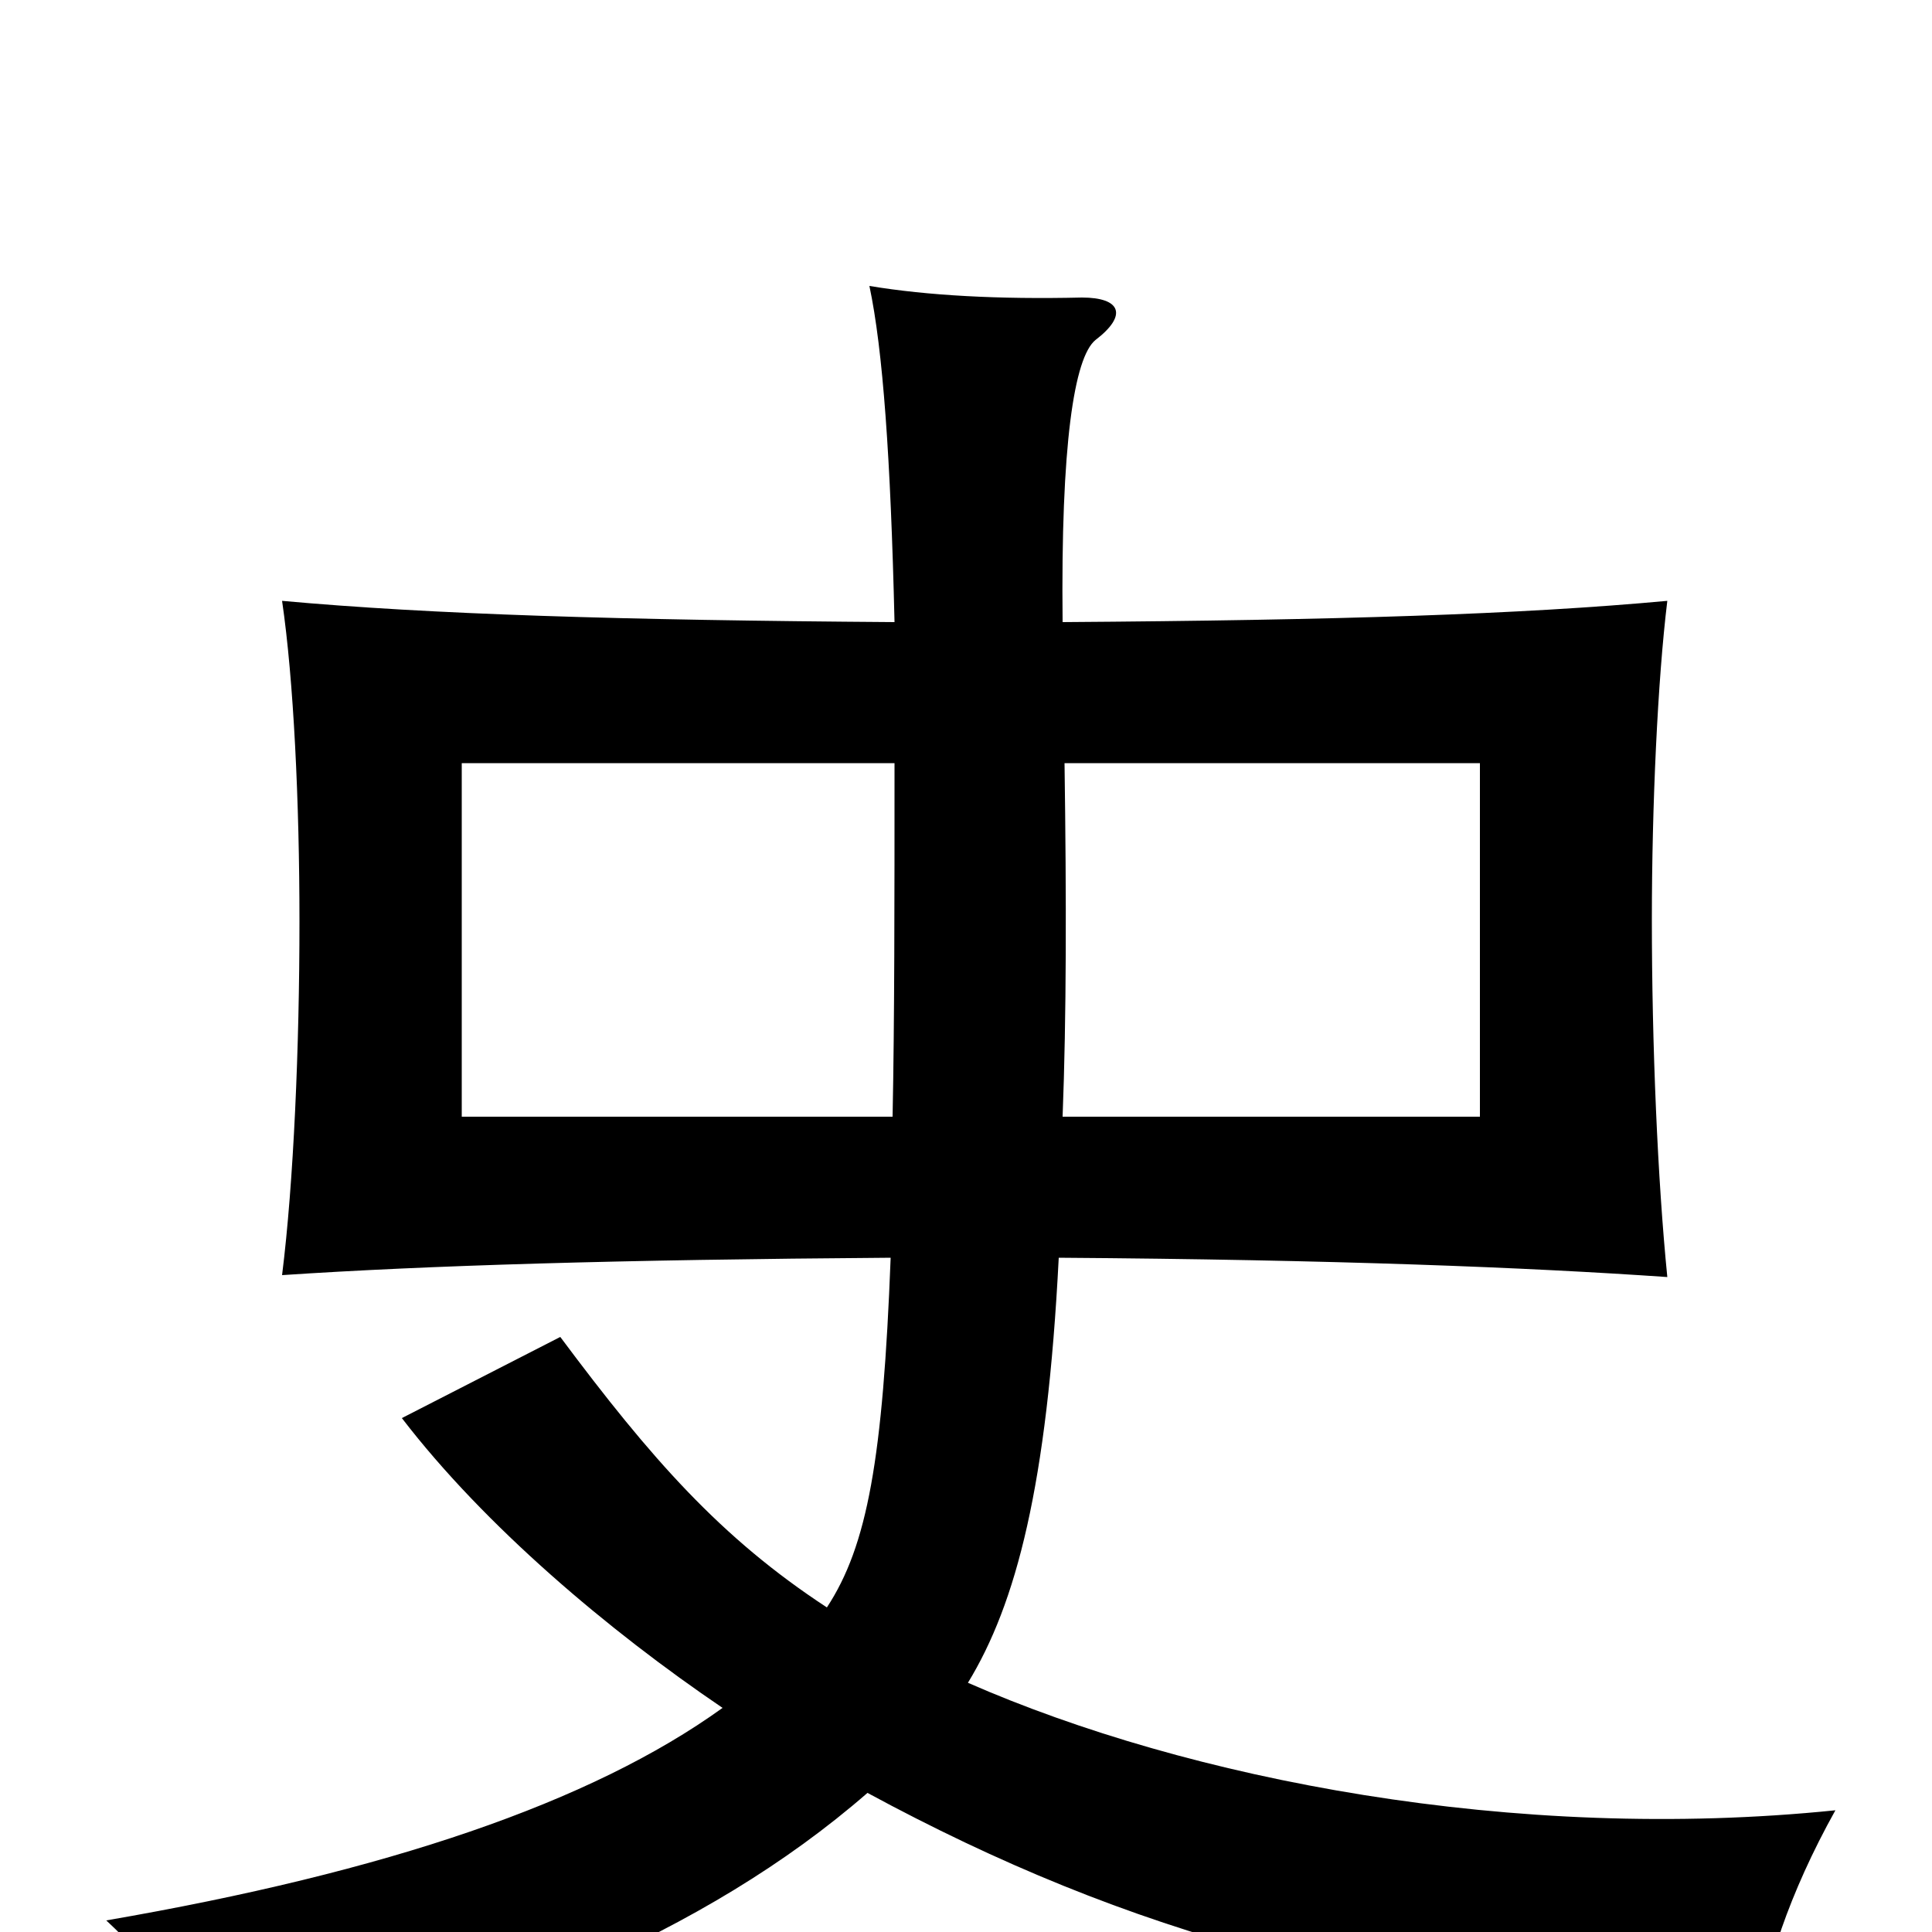 <svg xmlns="http://www.w3.org/2000/svg" viewBox="0 -1000 1000 1000">
	<path fill="#000000" d="M551 -605H766V-422H550C552 -474 552 -534 551 -605ZM462 -422H239V-605H463C463 -532 463 -472 462 -422ZM548 -349C691 -348 791 -344 863 -339C858 -389 855 -459 855 -524C855 -583 858 -648 863 -689C787 -682 693 -679 550 -678C549 -770 556 -815 567 -824C584 -837 580 -846 560 -846C517 -845 480 -847 450 -852C457 -819 461 -763 463 -678C321 -679 223 -682 146 -689C152 -648 155 -585 155 -523C155 -458 152 -388 146 -340C221 -345 320 -348 461 -349C457 -245 449 -200 428 -168C373 -204 337 -245 290 -308L208 -266C251 -210 315 -156 374 -116C306 -67 200 -31 55 -6C82 19 101 47 114 82C250 46 364 2 449 -72C584 1 713 37 910 49C913 20 926 -20 950 -63C784 -46 615 -79 501 -129C526 -170 542 -231 548 -349Z"/>
</svg>